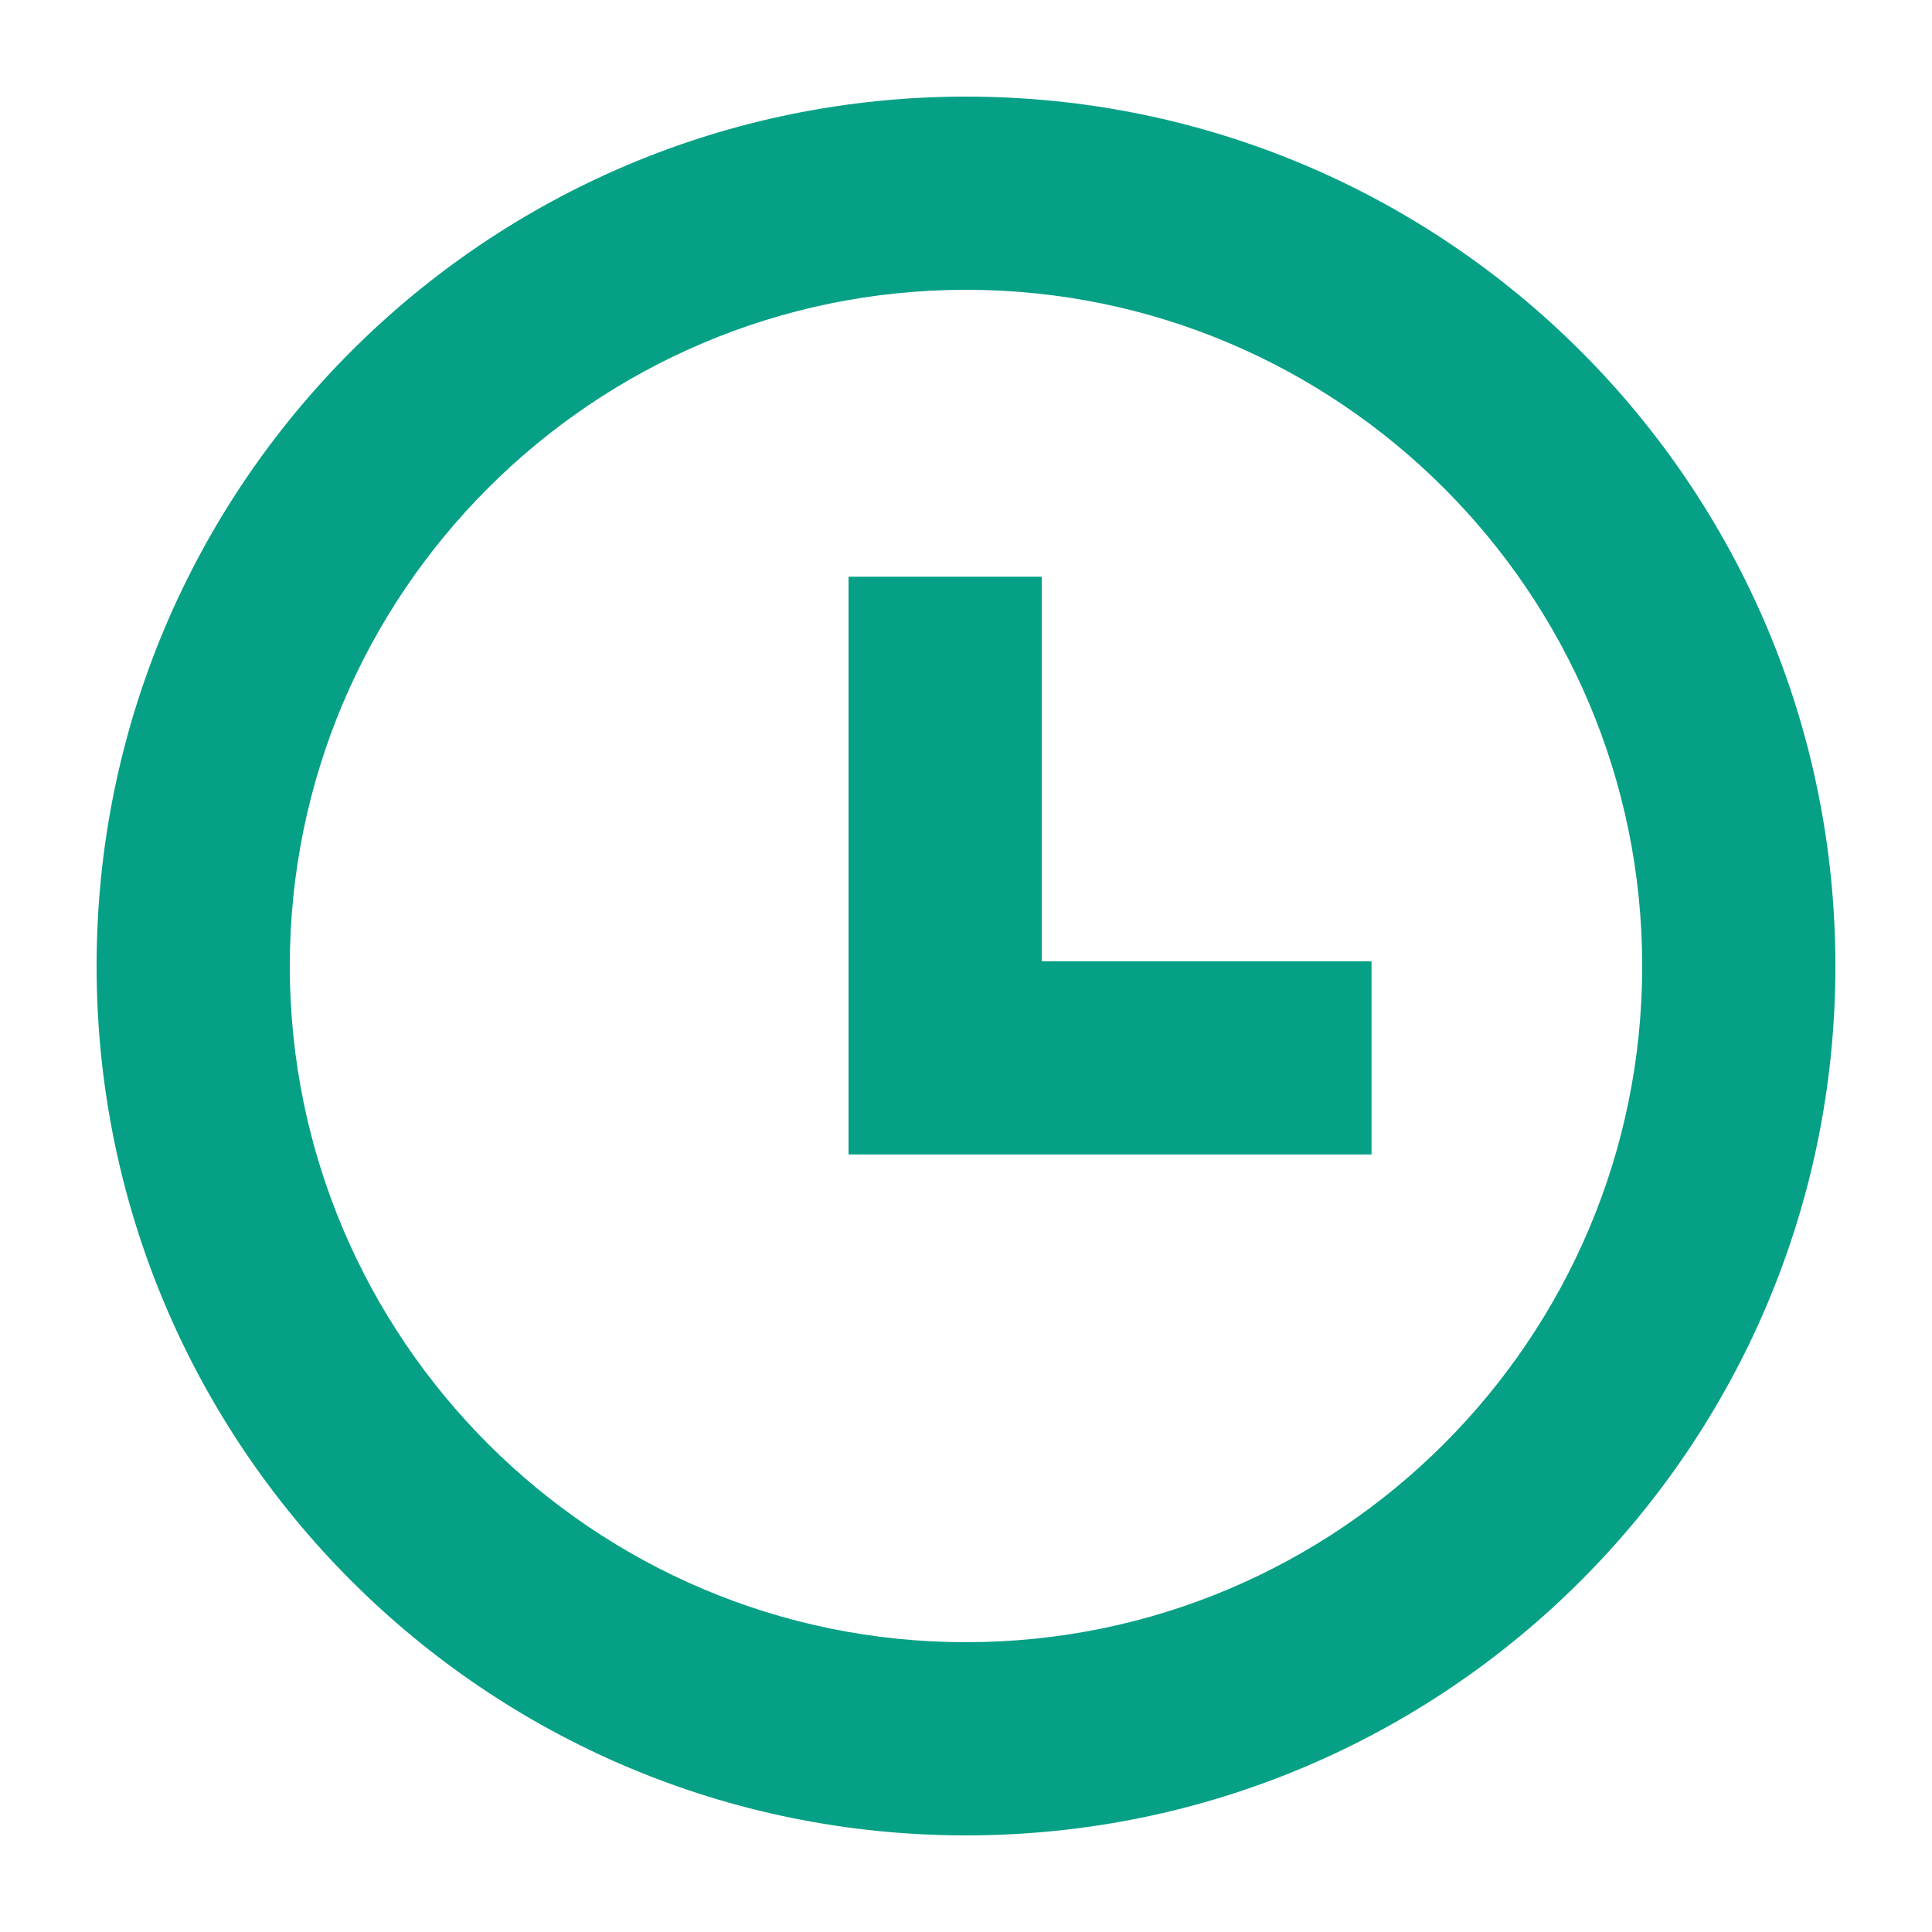 <svg id="ico-clock" xmlns="http://www.w3.org/2000/svg" width="20" height="20" viewBox="0 0 20 20">
  <g id="Grupo_6378" data-name="Grupo 6378" transform="translate(1 1)">
    <g id="ico-info">
      <g id="Trazado_1467" data-name="Trazado 1467" fill="none">
        <path d="M9,0A9,9,0,1,1,0,9,9,9,0,0,1,9,0Z" stroke="none"/>
        <path d="M 9 2 C 5.14 2 2 5.14 2 9 C 2 12.86 5.14 16 9 16 C 12.86 16 16 12.86 16 9 C 16 5.14 12.86 2 9 2 M 9 0 C 13.971 0 18 4.029 18 9 C 18 13.971 13.971 18 9 18 C 4.029 18 0 13.971 0 9 C 0 4.029 4.029 0 9 0 Z" stroke="none" fill="#06a086"/>
      </g>
    </g>
    <path id="Trazado_2615" data-name="Trazado 2615" d="M11704-1699.17v4.981h4.414" transform="translate(-11695.216 1704.14)" fill="none" stroke="#06a086" stroke-width="2"/>
  </g>
  <rect id="Rectángulo_2442" data-name="Rectángulo 2442" width="20" height="20" fill="none"/>
</svg>

